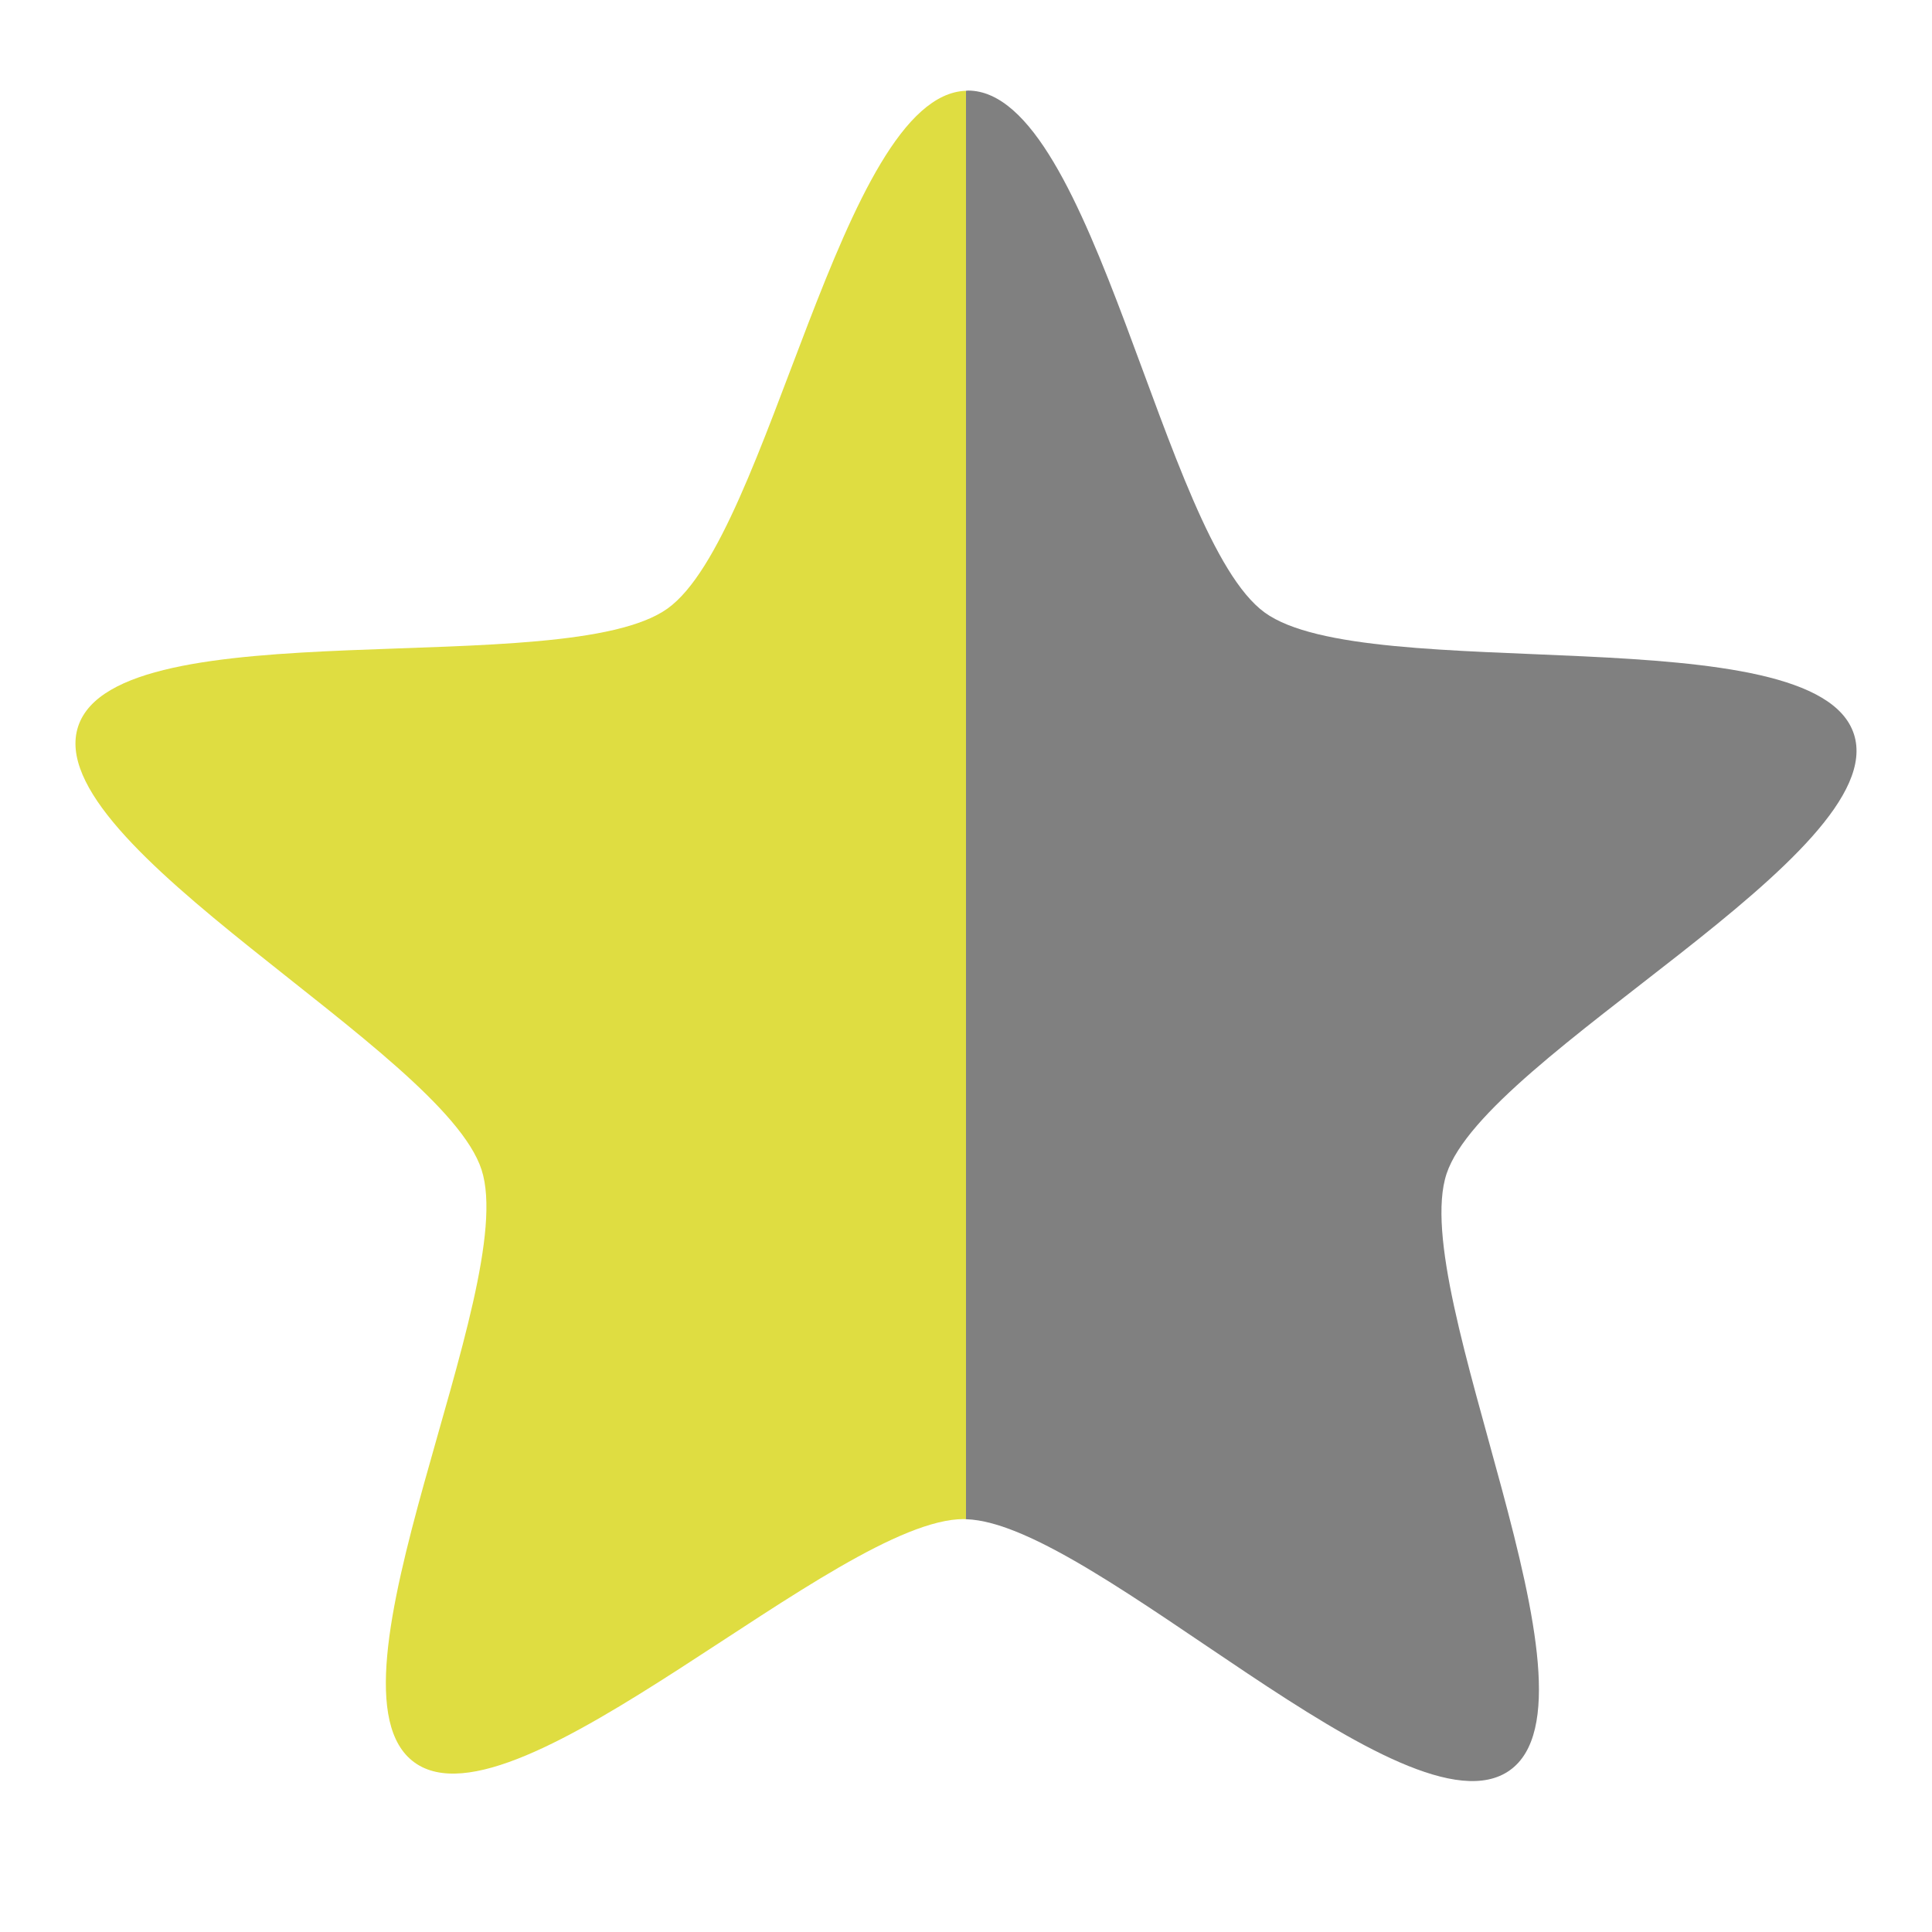 <?xml version="1.0" encoding="UTF-8" standalone="no"?>
<svg
   xmlns:dc="http://purl.org/dc/elements/1.1/"
   xmlns:cc="http://creativecommons.org/ns#"
   xmlns:rdf="http://www.w3.org/1999/02/22-rdf-syntax-ns#"
   xmlns:svg="http://www.w3.org/2000/svg"
   xmlns="http://www.w3.org/2000/svg"
   xmlns:sodipodi="http://sodipodi.sourceforge.net/DTD/sodipodi-0.dtd"
   xmlns:inkscape="http://www.inkscape.org/namespaces/inkscape"
   width="128"
   height="128"
   viewBox="0 0 128 128"
   id="svg2"
   version="1.1"
   inkscape:version="0.91 r13725"
   sodipodi:docname="semi-starred.svg">
  <defs
     id="defs16" />
  <sodipodi:namedview
     pagecolor="#ffffff"
     bordercolor="#666666"
     borderopacity="1"
     objecttolerance="10"
     gridtolerance="10"
     guidetolerance="10"
     inkscape:pageopacity="0"
     inkscape:pageshadow="2"
     inkscape:window-width="1366"
     inkscape:window-height="704"
     id="namedview14"
     showgrid="true"
     inkscape:zoom="5.2149126"
     inkscape:cx="32.669621"
     inkscape:cy="70.914384"
     inkscape:window-x="0"
     inkscape:window-y="27"
     inkscape:window-maximized="1"
     inkscape:current-layer="svg2">
    <inkscape:grid
       type="xygrid"
       id="grid2995" />
  </sodipodi:namedview>
  <path
     style="color:#000000;fill:#dfdd41;fill-opacity:1"
     d="M 64,6.014 C 55.696,6.298 50.993,35.481 44.223,40.32 37.418,45.184 7.802,40.217 5.18,48.121 2.556,56.028 29.347,69.574 31.906,77.502 c 2.558,7.925 -11.218,34.343 -4.453,39.26 6.768,4.919 28.031,-16.154 36.42,-16.119 0.04,1.6e-4 0.086,0.009 0.127,0.01 4.888,-31.17 8.222,-62.46 0,-94.639 z"
     id="path6"
     inkscape:connector-curvature="0"
     sodipodi:nodetypes="cssssccc" />
  <path
     style="opacity:1;fill:#808080;fill-opacity:1;stroke:none;stroke-width:0.5;stroke-linecap:round;stroke-linejoin:round;stroke-miterlimit:4;stroke-dasharray:none;stroke-opacity:1"
     d="M 64.135 6 C 64.089 6 64.045 6.012 64 6.014 L 64 100.652 C 72.466 100.89 93.263 122.125 100.033 117.283 C 106.839 112.416 93.215 85.668 95.84 77.762 C 98.464 69.858 125.389 56.565 122.828 48.641 C 120.267 40.714 90.554 45.501 83.787 40.58 C 77.023 35.661 72.521 6.032 64.135 6 z "
     id="rect4136" />
</svg>
